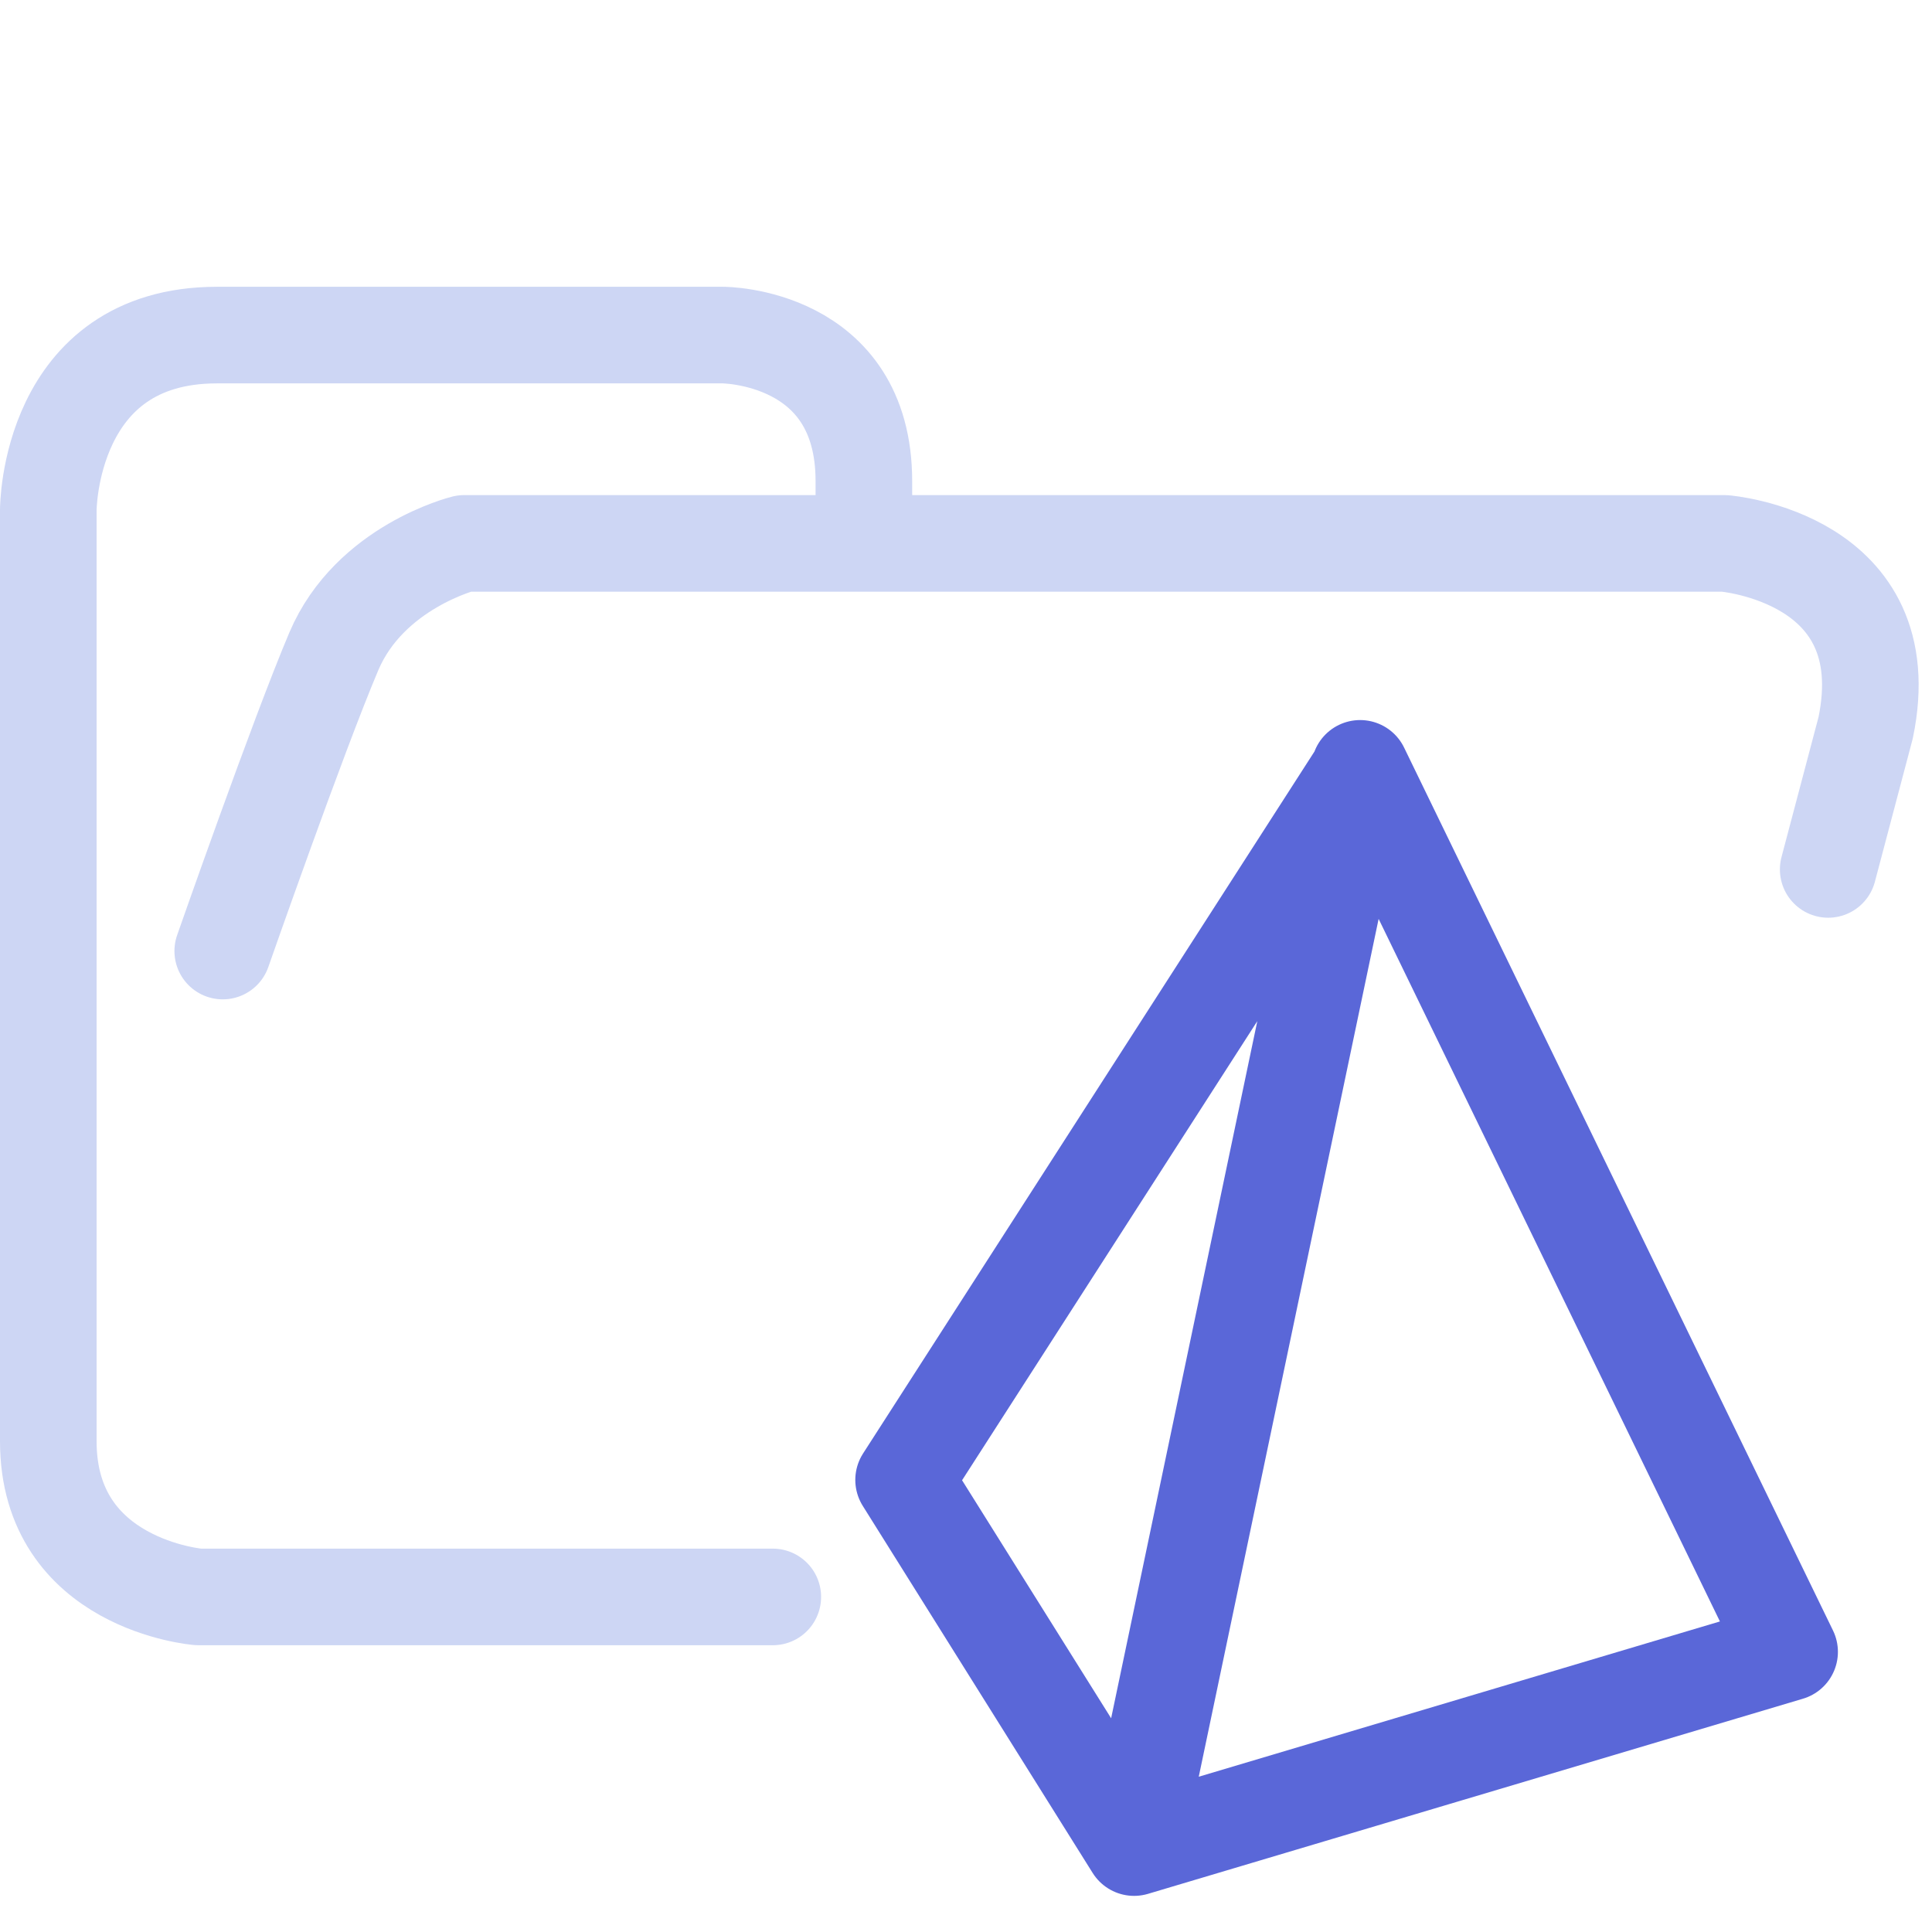 <?xml version="1.0" encoding="UTF-8" standalone="no"?>
<!-- Created with Inkscape (http://www.inkscape.org/) -->
<svg width="100.0px"
	height="100.0px"
	viewBox="0 0 100.0 100.0"
	version="1.1"
	id="SVGRoot"
	sodipodi:docname="converted_image.svg"
	inkscape:version="1.2.1 (9c6d41e410, 2022-07-14)"
	xmlns:inkscape="http://www.inkscape.org/namespaces/inkscape"
	xmlns:sodipodi="http://sodipodi.sourceforge.net/DTD/sodipodi-0.dtd"
	xmlns="http://www.w3.org/2000/svg"
	xmlns:svg="http://www.w3.org/2000/svg">
	<defs id="defs9" />
	<sodipodi:namedview id="namedview32486"
		pagecolor="#181825"
		bordercolor="#000000"
		borderopacity="0.247"
		inkscape:showpageshadow="2"
		inkscape:pageopacity="0"
		inkscape:pagecheckerboard="0"
		inkscape:deskcolor="#313244"
		inkscape:document-units="px"
		showgrid="true"
		inkscape:zoom="8.4359983"
		inkscape:cx="49.727369"
		inkscape:cy="64.95971"
		inkscape:window-width="1920"
		inkscape:window-height="1017"
		inkscape:window-x="1912"
		inkscape:window-y="-8"
		inkscape:window-maximized="1"
		inkscape:current-layer="SVGRoot"
		showborder="false">
		<inkscape:grid type="xygrid"
			id="grid32609" />
	</sodipodi:namedview>
	<path style="fill:none;stroke:#cdd6f4;stroke-width:5;stroke-linecap:round;stroke-linejoin:round;stroke-dasharray:none;stroke-opacity:1;paint-order:fill markers stroke"
		d="M44.714 27.878v-2.974c0-7.56-7.295-7.56-7.295-7.56h-26.19c-8.729 0-8.729 9.047-8.729 9.047v48.21c0 7.436 7.773 8.056 7.773 8.056H40m54.627-37.656 1.939-7.332c1.833-8.827-7.31-9.543-7.31-9.543h-65.23s-4.886 1.207-6.747 5.588c-1.86 4.382-5.75 15.512-5.75 15.512"
		id="path1"
		sodipodi:nodetypes="cccscscscscsccccccc"
		inkscape:label="path1" />
	<path style="fill:none;stroke:#5a67d8;stroke-width:5.06;stroke-linecap:round;stroke-linejoin:round;stroke-dasharray:none;stroke-opacity:1;paint-order:fill markers stroke"
		d="M58.7,95.6l33.9-10.1L70.4,39.8 M58.7,95.6l-11.9-19l23.6-36.7 M58.7,95.6l11.7-55.8"
		id="path2"
		sodipodi:nodetypes="ccscccscscsc"
		inkscape:label="path2" />
</svg>
